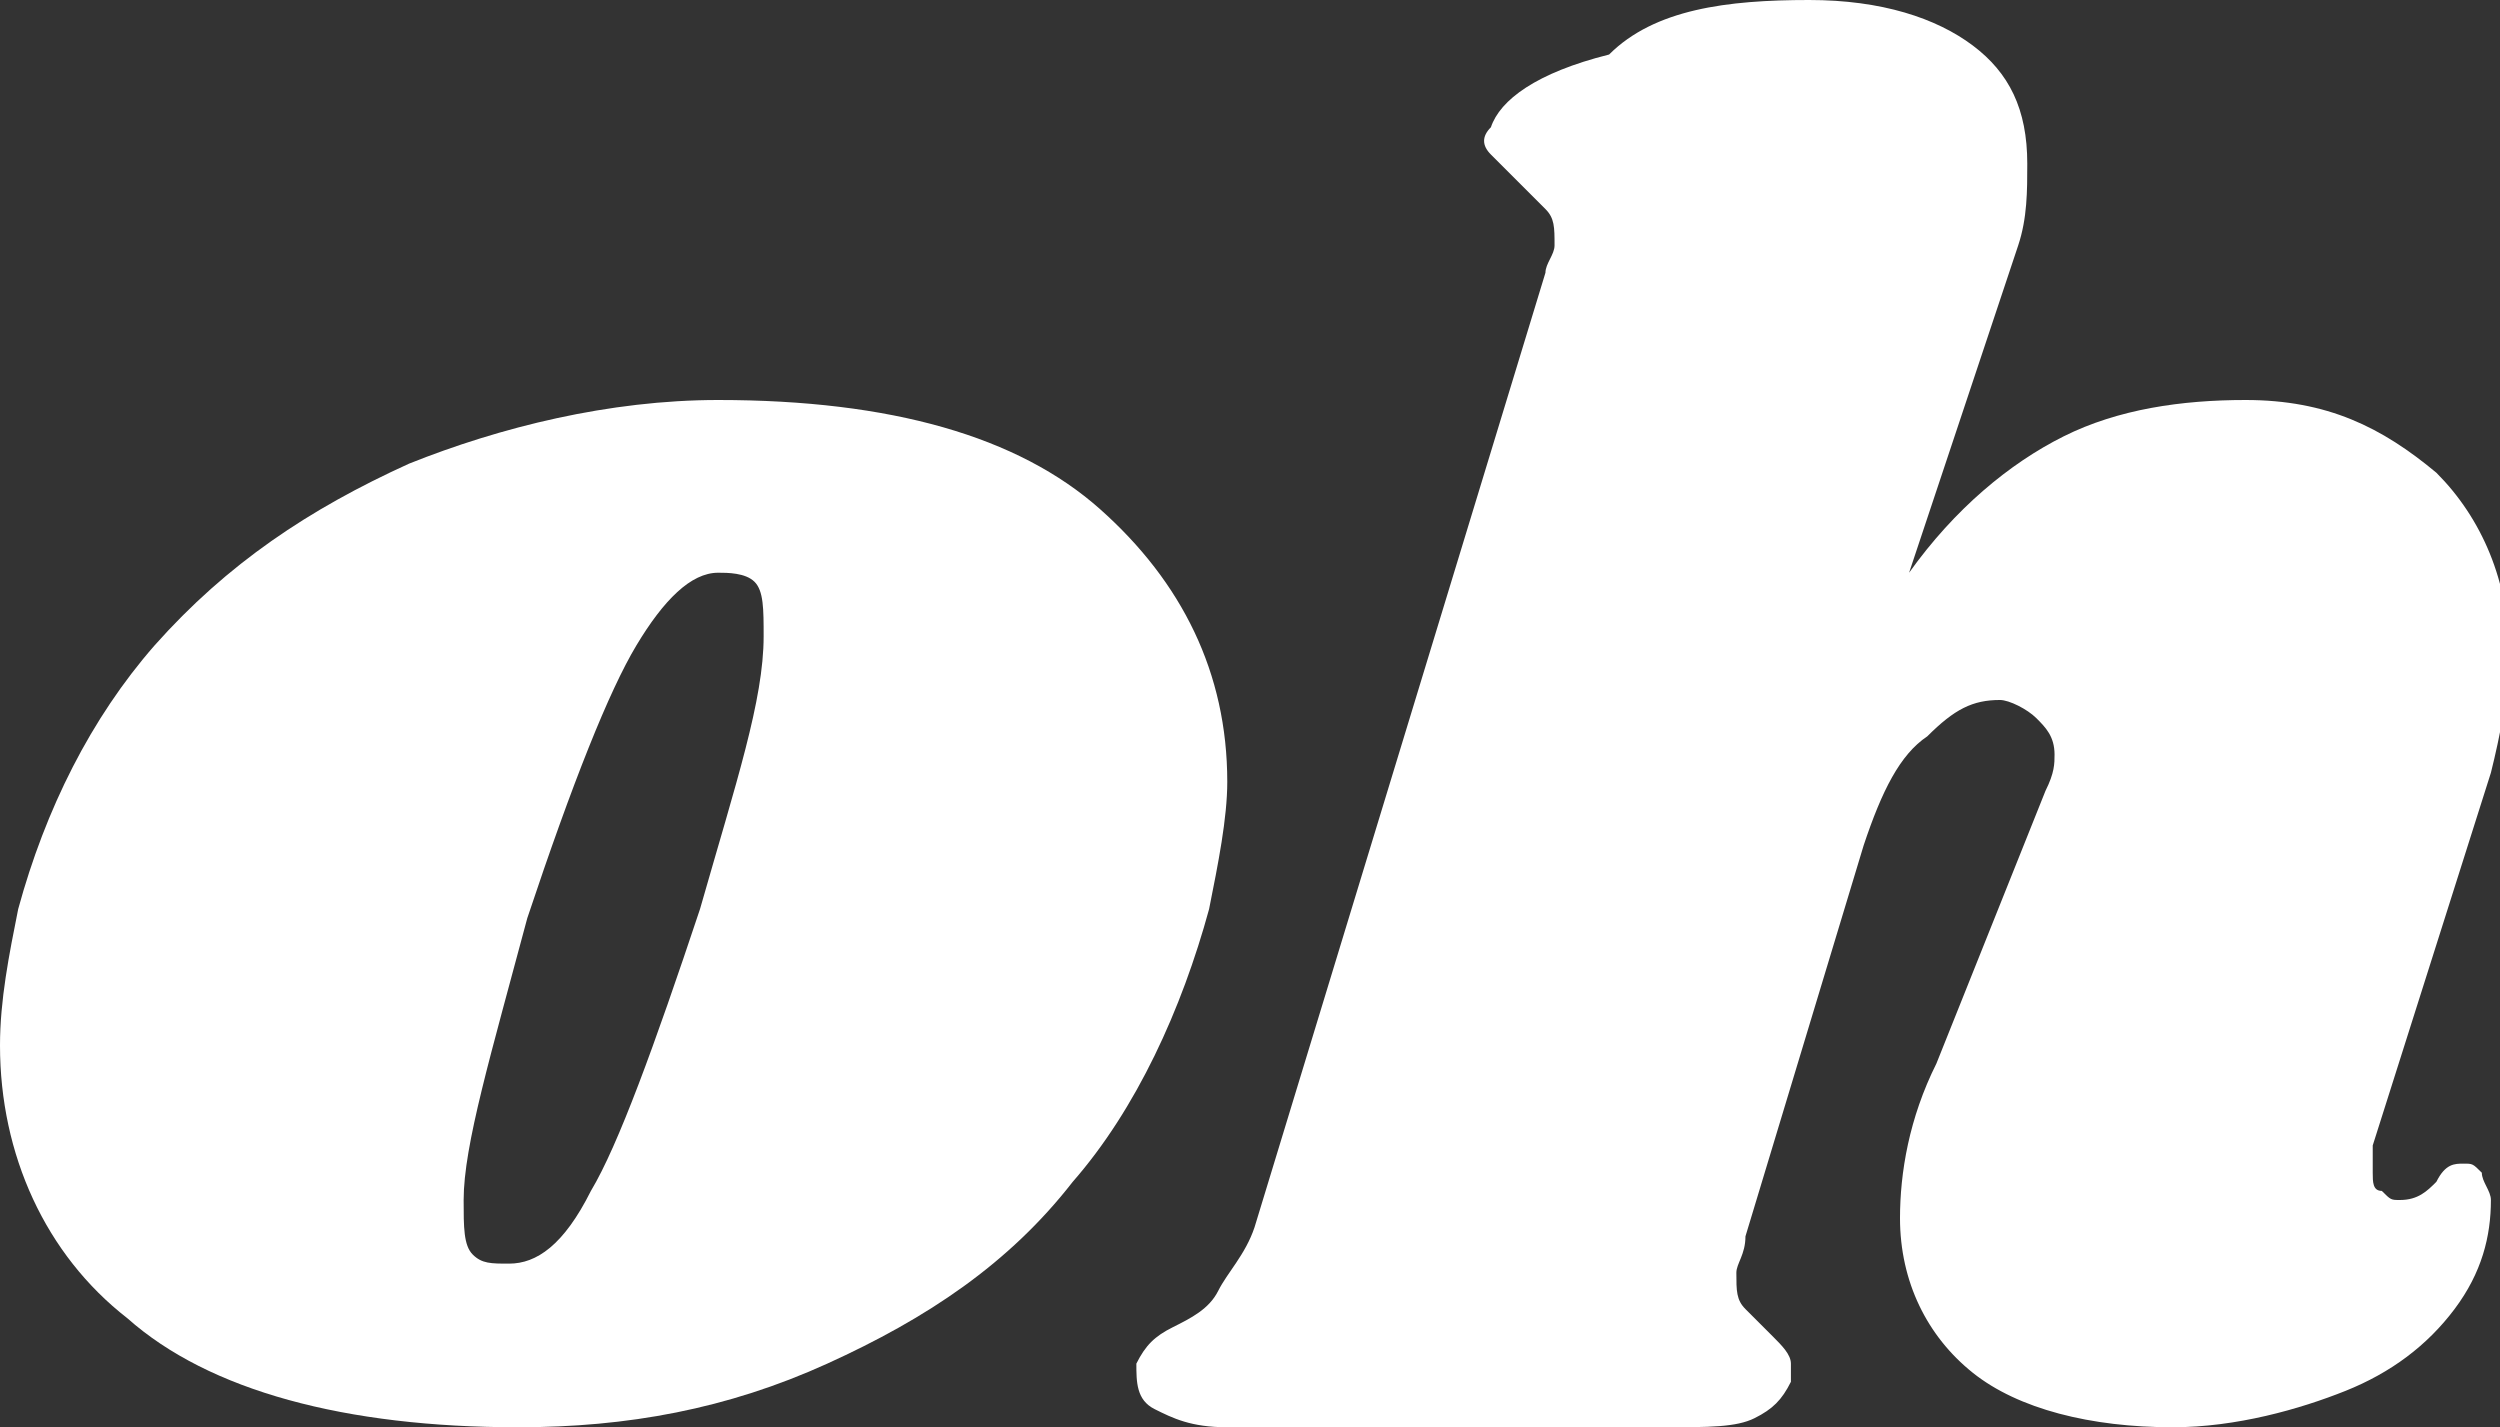<?xml version="1.0" encoding="utf-8"?>
<!-- Generator: Adobe Illustrator 26.0.0, SVG Export Plug-In . SVG Version: 6.00 Build 0)  -->
<svg version="1.1" id="Calque_1" xmlns="http://www.w3.org/2000/svg" xmlns:xlink="http://www.w3.org/1999/xlink" x="0px" y="0px"
	 viewBox="0 0 27.5 15.7" style="enable-background:new 0 0 27.5 15.7;" xml:space="preserve">
<rect x="0" y="0" width="27.5" height="15.7" fill="#333333" stroke="none"/>
<style type="text/css">
	.st0{fill:#FFFFFF;}
</style>
<g>
	<path class="st0" d="M7.9,4.4c1.9,0,3.3,0.4,4.2,1.2c0.9,0.8,1.4,1.8,1.4,3c0,0.4-0.1,0.9-0.2,1.4c-0.3,1.1-0.8,2.2-1.5,3
		c-0.7,0.9-1.6,1.5-2.7,2c-1.1,0.5-2.2,0.7-3.4,0.7c-1.9,0-3.4-0.4-4.3-1.2C0.5,13.8,0,12.7,0,11.5C0,11,0.1,10.5,0.2,10
		c0.3-1.1,0.8-2.1,1.5-2.9c0.8-0.9,1.7-1.5,2.8-2C5.5,4.7,6.7,4.4,7.9,4.4z M7.9,6.3c-0.3,0-0.6,0.3-0.9,0.8c-0.3,0.5-0.7,1.5-1.2,3
		c-0.4,1.5-0.7,2.5-0.7,3.1c0,0.3,0,0.5,0.1,0.6c0.1,0.1,0.2,0.1,0.4,0.1c0.3,0,0.6-0.2,0.9-0.8c0.3-0.5,0.7-1.6,1.2-3.1
		c0.4-1.4,0.7-2.3,0.7-3c0-0.3,0-0.5-0.1-0.6C8.2,6.3,8,6.3,7.9,6.3z"/>
	<path class="st0" d="M26.1,12.6c0,0.1,0,0.1,0,0.3c0,0.1,0,0.2,0.1,0.2c0.1,0.1,0.1,0.1,0.2,0.1c0.2,0,0.3-0.1,0.4-0.2
		c0.1-0.2,0.2-0.2,0.3-0.2c0.1,0,0.1,0,0.2,0.1c0,0.1,0.1,0.2,0.1,0.3c0,0.4-0.1,0.8-0.4,1.2c-0.3,0.4-0.7,0.7-1.2,0.9
		c-0.5,0.2-1.2,0.4-1.9,0.4c-0.9,0-1.7-0.2-2.2-0.6c-0.5-0.4-0.8-1-0.8-1.7c0-0.5,0.1-1.1,0.4-1.7l1.2-3c0.1-0.2,0.1-0.3,0.1-0.4
		c0-0.2-0.1-0.3-0.2-0.4c-0.1-0.1-0.3-0.2-0.4-0.2c-0.3,0-0.5,0.1-0.8,0.4c-0.3,0.2-0.5,0.6-0.7,1.2v0l-1.3,4.3
		c0,0.2-0.1,0.3-0.1,0.4c0,0.2,0,0.3,0.1,0.4c0.1,0.1,0.2,0.2,0.3,0.3c0.1,0.1,0.2,0.2,0.2,0.3c0,0.1,0,0.1,0,0.2
		c-0.1,0.2-0.2,0.3-0.4,0.4c-0.2,0.1-0.5,0.1-1,0.1h-4.8c-0.4,0-0.6-0.1-0.8-0.2c-0.2-0.1-0.2-0.3-0.2-0.5c0.1-0.2,0.2-0.3,0.4-0.4
		c0.2-0.1,0.4-0.2,0.5-0.4c0.1-0.2,0.3-0.4,0.4-0.7l3.2-10.5c0-0.1,0.1-0.2,0.1-0.3c0-0.2,0-0.3-0.1-0.4c-0.1-0.1-0.2-0.2-0.3-0.3
		c-0.1-0.1-0.2-0.2-0.3-0.3c-0.1-0.1-0.1-0.2,0-0.3c0.1-0.3,0.5-0.6,1.3-0.8C18.2,0.1,19,0,19.9,0c0.8,0,1.4,0.2,1.8,0.5
		c0.4,0.3,0.6,0.7,0.6,1.3c0,0.3,0,0.6-0.1,0.9L21,6.3c0.5-0.7,1.1-1.2,1.7-1.5c0.6-0.3,1.3-0.4,2-0.4c0.9,0,1.5,0.3,2.1,0.8
		c0.5,0.5,0.8,1.2,0.8,2c0,0.4-0.1,0.9-0.2,1.3L26.1,12.6z"/>
</g>
</svg>
